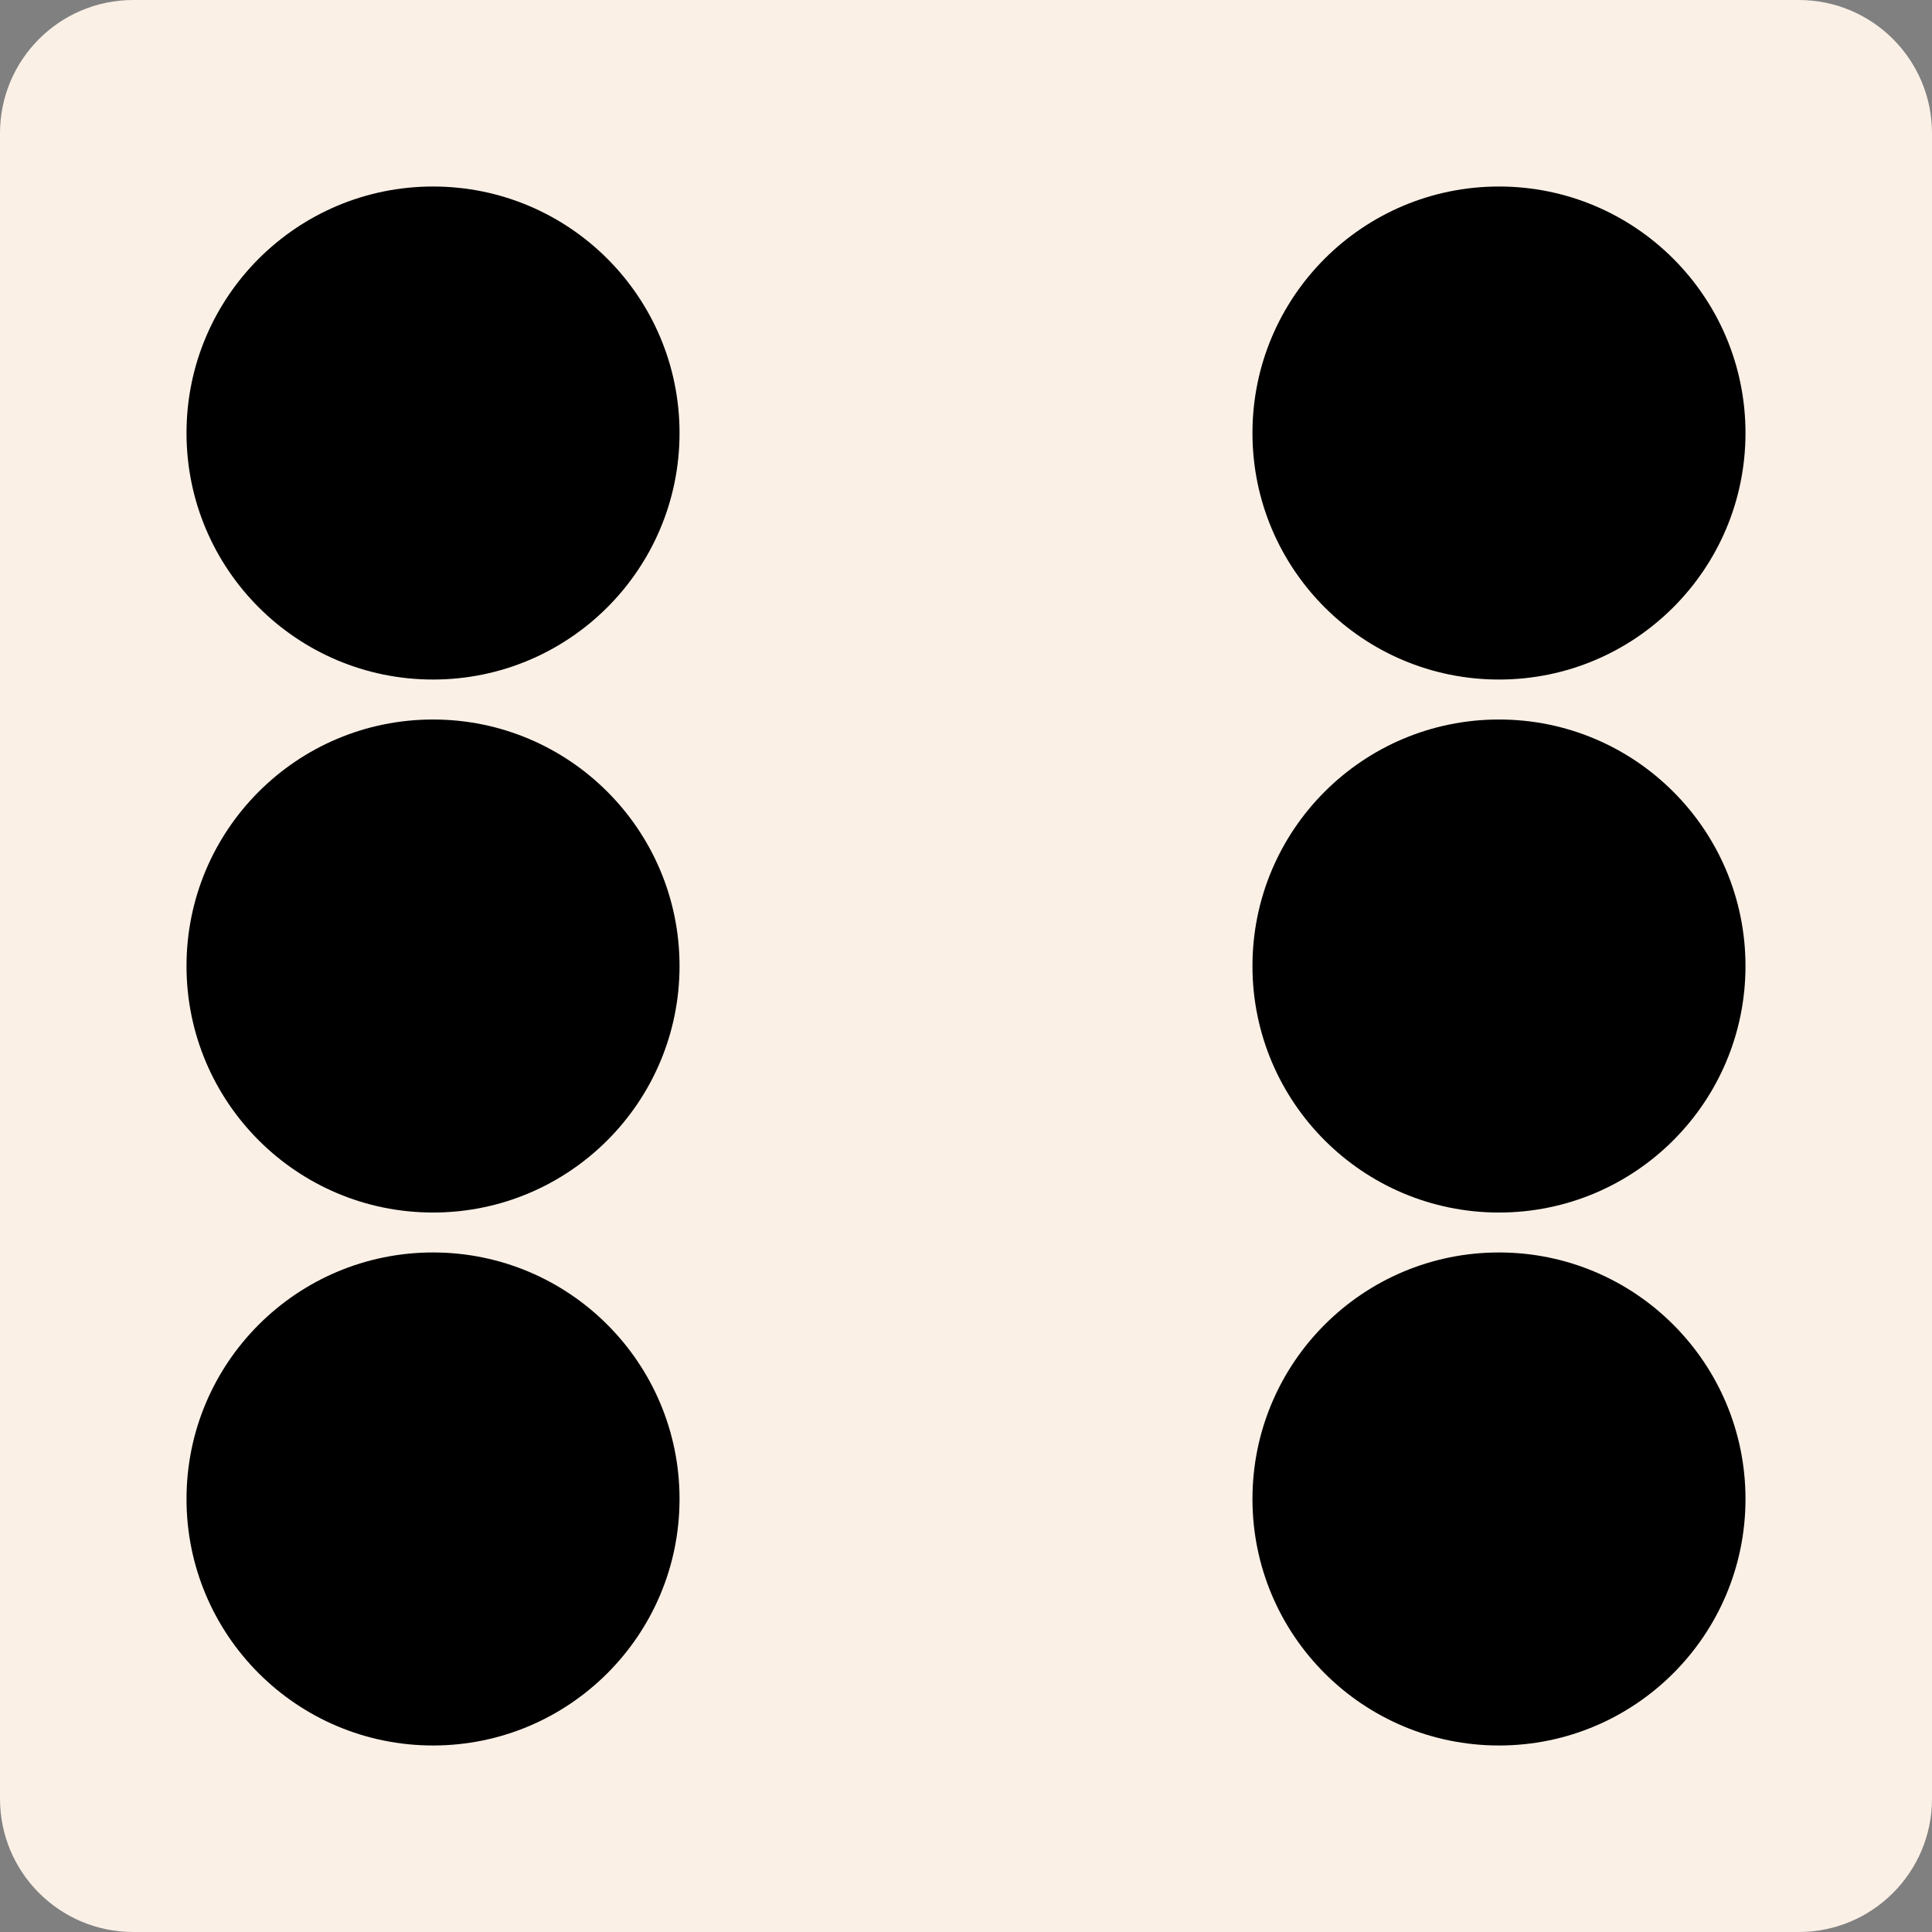 <svg id="Layer_1" data-name="Layer 1" xmlns="http://www.w3.org/2000/svg" viewBox="0 0 494.93 494.93"><rect x="0" y="0" width="494.93" height="494.93" fill="#808080" stroke="none"/><title>6</title><circle cx="34.13" cy="34.13" r="34.13" style="fill:linen"/><circle cx="460.8" cy="34.13" r="34.13" style="fill:linen"/><circle cx="460.8" cy="460.8" r="34.13" style="fill:linen"/><circle cx="34.13" cy="460.8" r="34.13" style="fill:linen"/><rect x="34.13" width="426.67" height="494.93" style="fill:linen"/><rect y="34.13" width="494.93" height="426.67" style="fill:linen"/><circle cx="110.93" cy="110.93" r="63.15"/><circle cx="110.93" cy="384" r="63.15"/><circle cx="384" cy="110.93" r="63.15"/><circle cx="384" cy="384" r="63.15"/><circle cx="110.93" cy="247.47" r="63.15"/><circle cx="384" cy="247.47" r="63.15"/></svg>